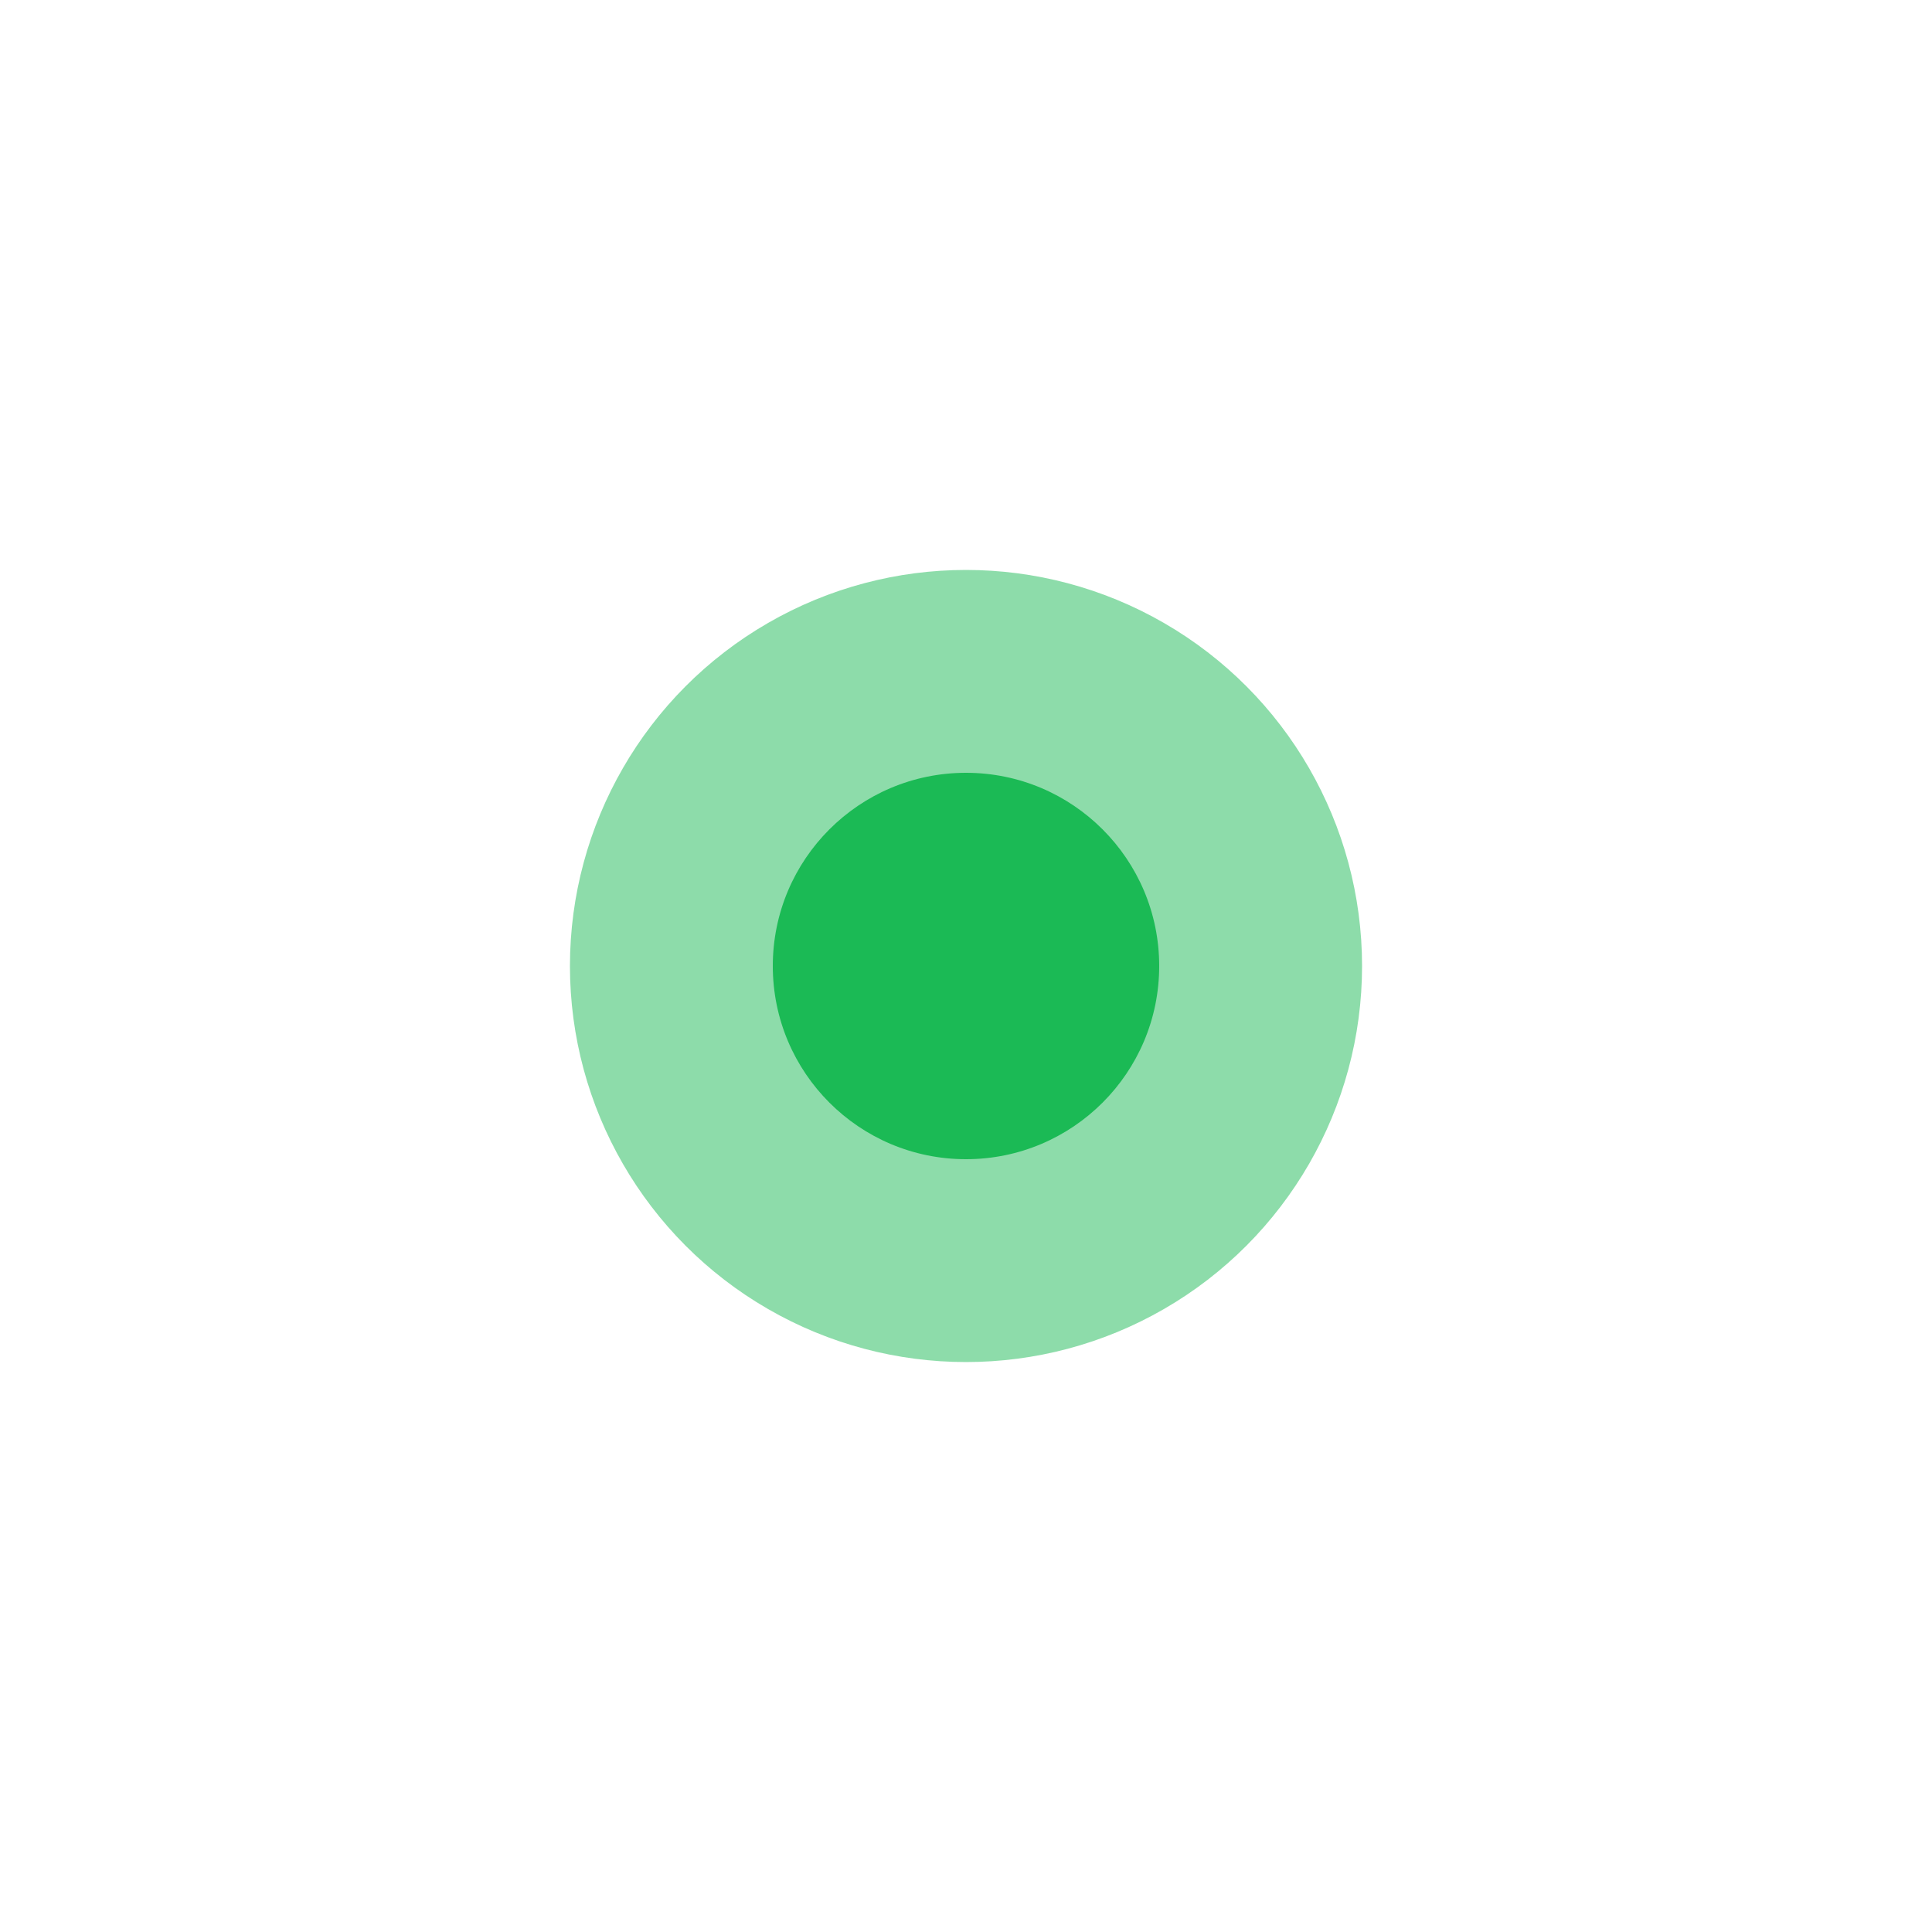 <svg width="32" height="32" viewBox="0 0 100 100" preserveAspectRatio="xMidYMid meet" xmlns="http://www.w3.org/2000/svg">  <!-- Outer Pulsing Circle -->
  <circle 
    cx="50" 
    cy="50" 
    r="20" 
    fill="#1bba55" 
    stroke="#1bba55" 
    opacity="0.5">
    <animate 
      attributeName="r" 
      from="20" 
      to="45" 
      dur="1.5s" 
      repeatCount="indefinite" />
    <animate 
      attributeName="opacity" 
      from="0.5" 
      to="0" 
      dur="1.5s" 
      repeatCount="indefinite" />
  </circle>

  <!-- Inner Static Dot -->
  <circle 
    cx="50" 
    cy="50" 
    r="10" 
    fill="#1bba55" />
</svg>
